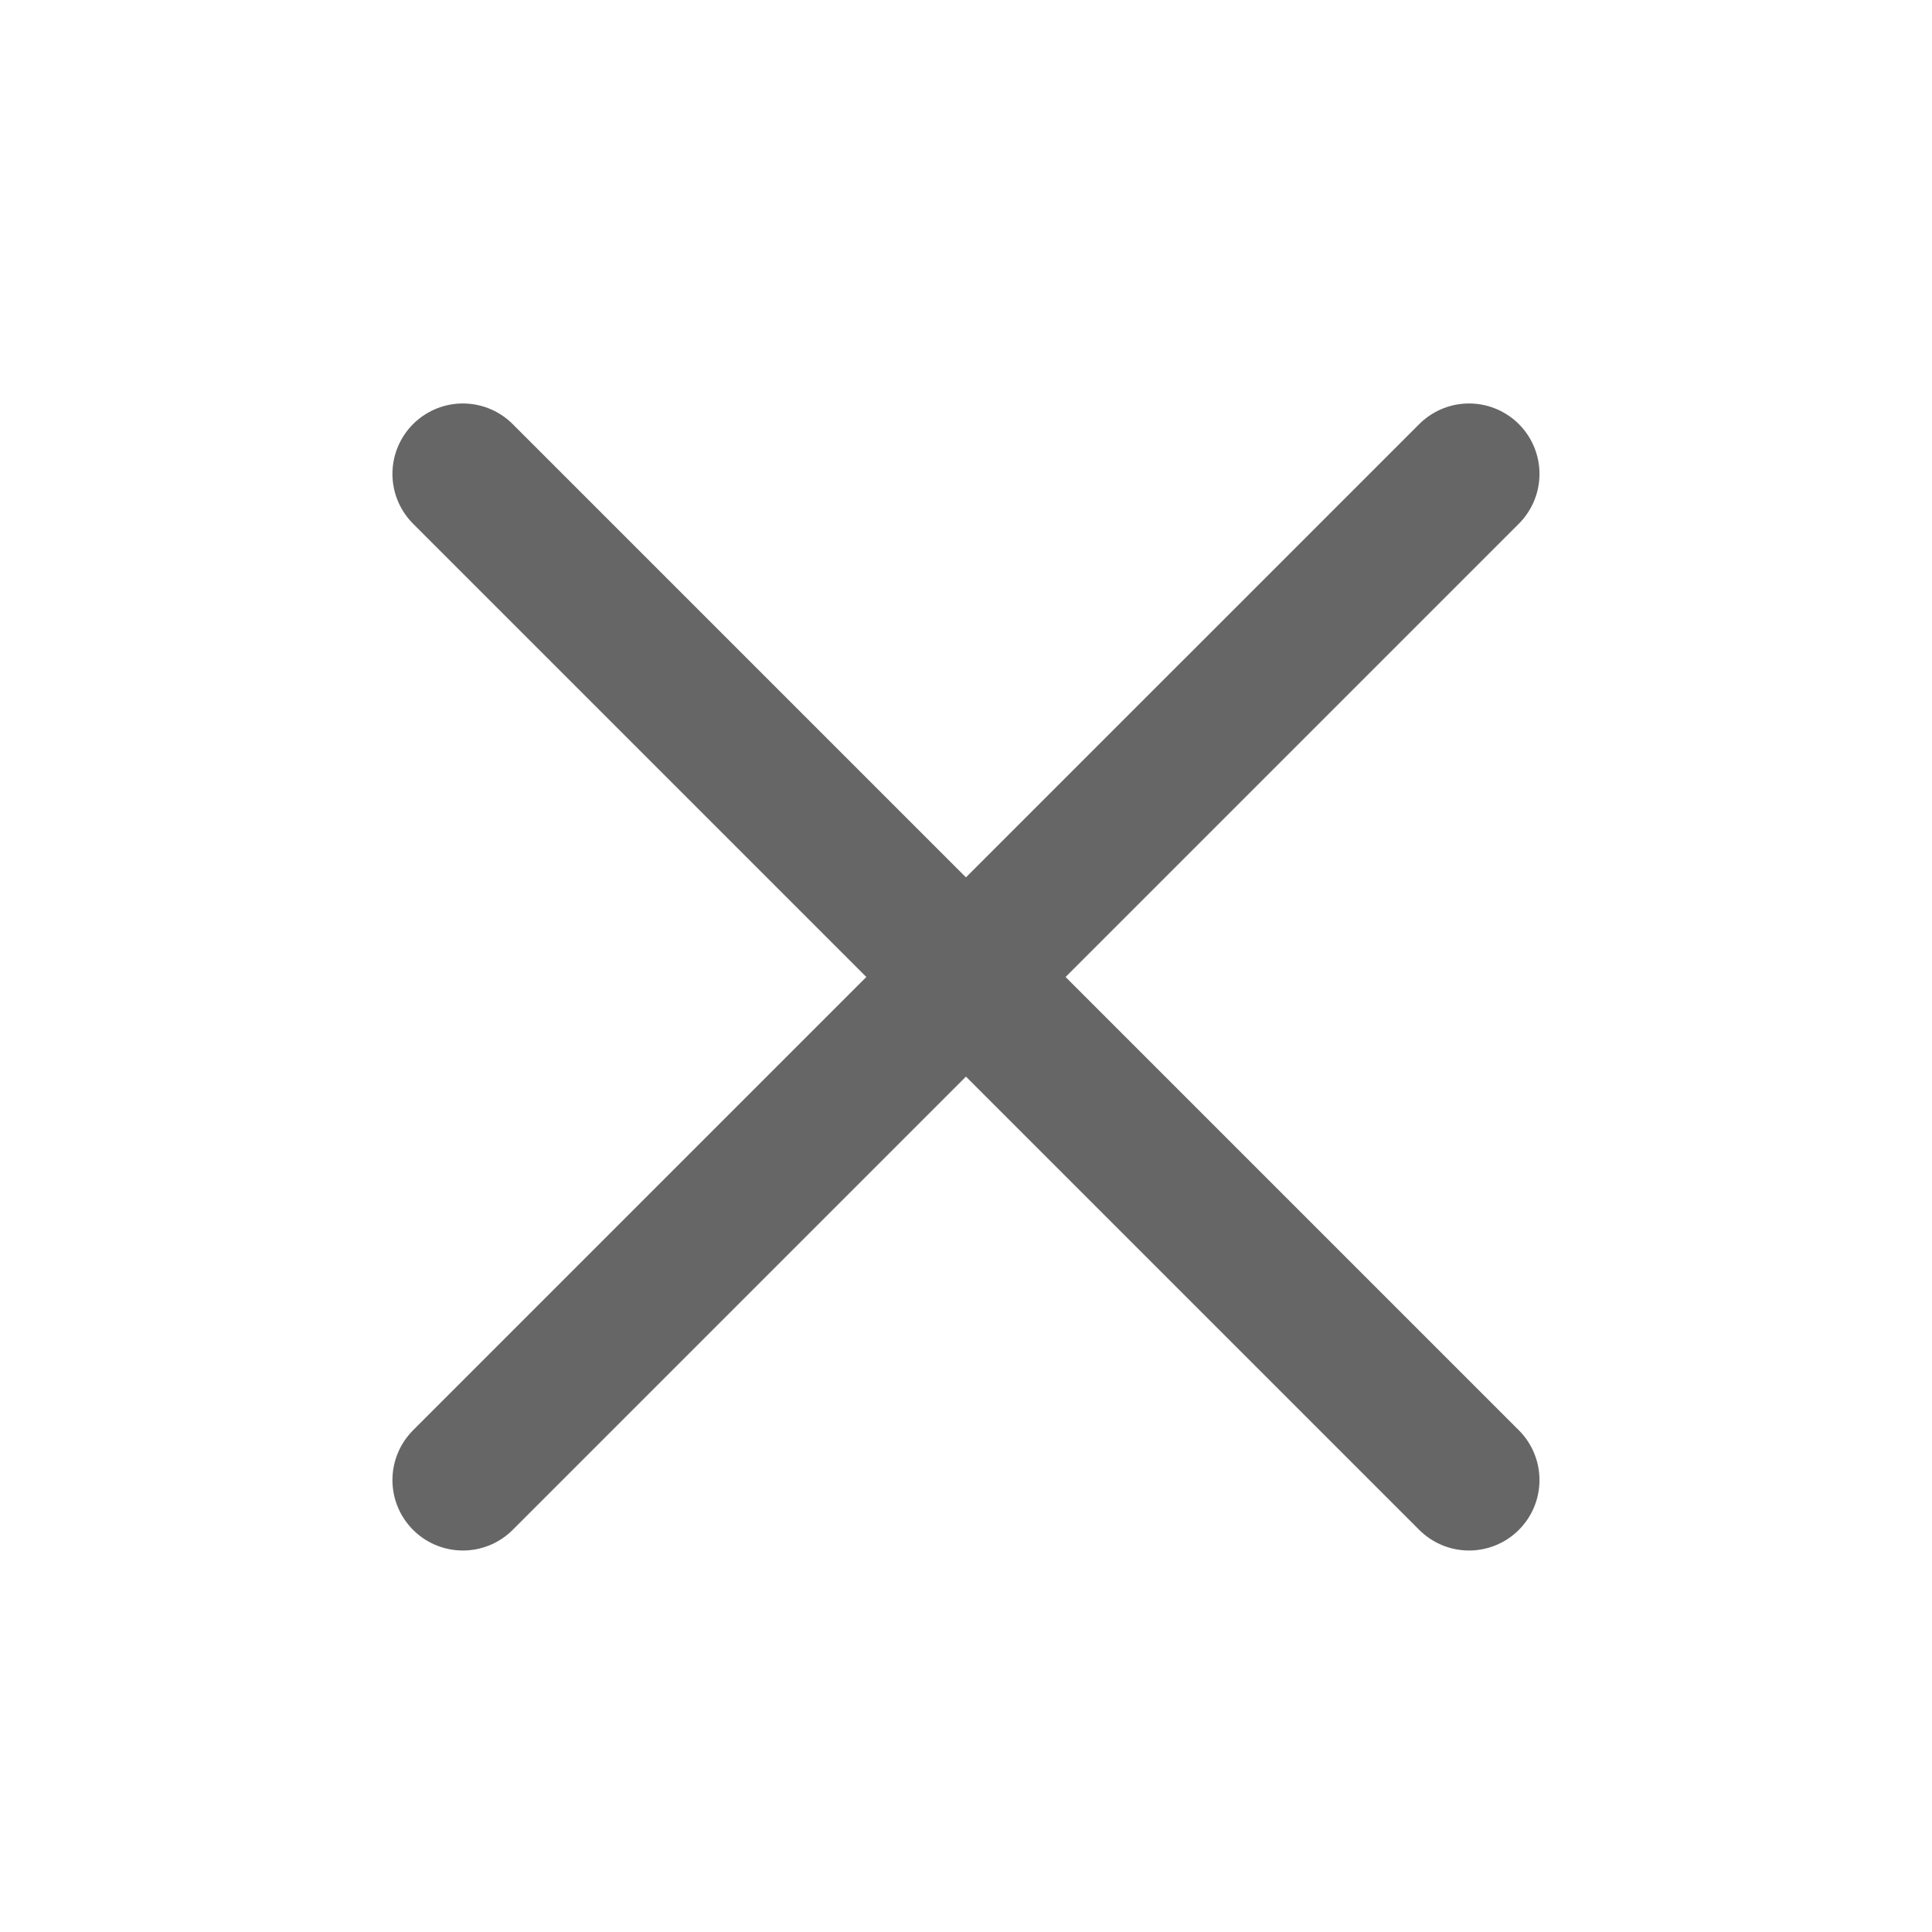 <?xml version="1.0" encoding="UTF-8"?>
<svg width="24px" height="24px" viewBox="0 0 24 24" version="1.1" xmlns="http://www.w3.org/2000/svg" xmlns:xlink="http://www.w3.org/1999/xlink">
    <!-- Generator: Sketch 51.1 (57501) - http://www.bohemiancoding.com/sketch -->
    <title>03_Iconography/Default/Close_Dark</title>
    <desc>Created with Sketch.</desc>
    <defs></defs>
    <g id="03_Iconography/Default/Close_Dark" stroke="none" stroke-width="1" fill="none" fill-rule="evenodd">
        <rect id="Bounds" fill="#FF0000" opacity="0" x="0" y="0" width="24" height="24"></rect>
        <g id="Group-2" opacity="0.6" transform="translate(5, 5)" stroke="#000000" stroke-linecap="round" stroke-linejoin="round" stroke-width="1.75">
            <path d="M0.75,0.887 L13.249,13.386" id="Path-6"></path>
            <path d="M0.75,13.386 L13.249,0.887" id="Path-6"></path>
        </g>
    </g>
</svg>